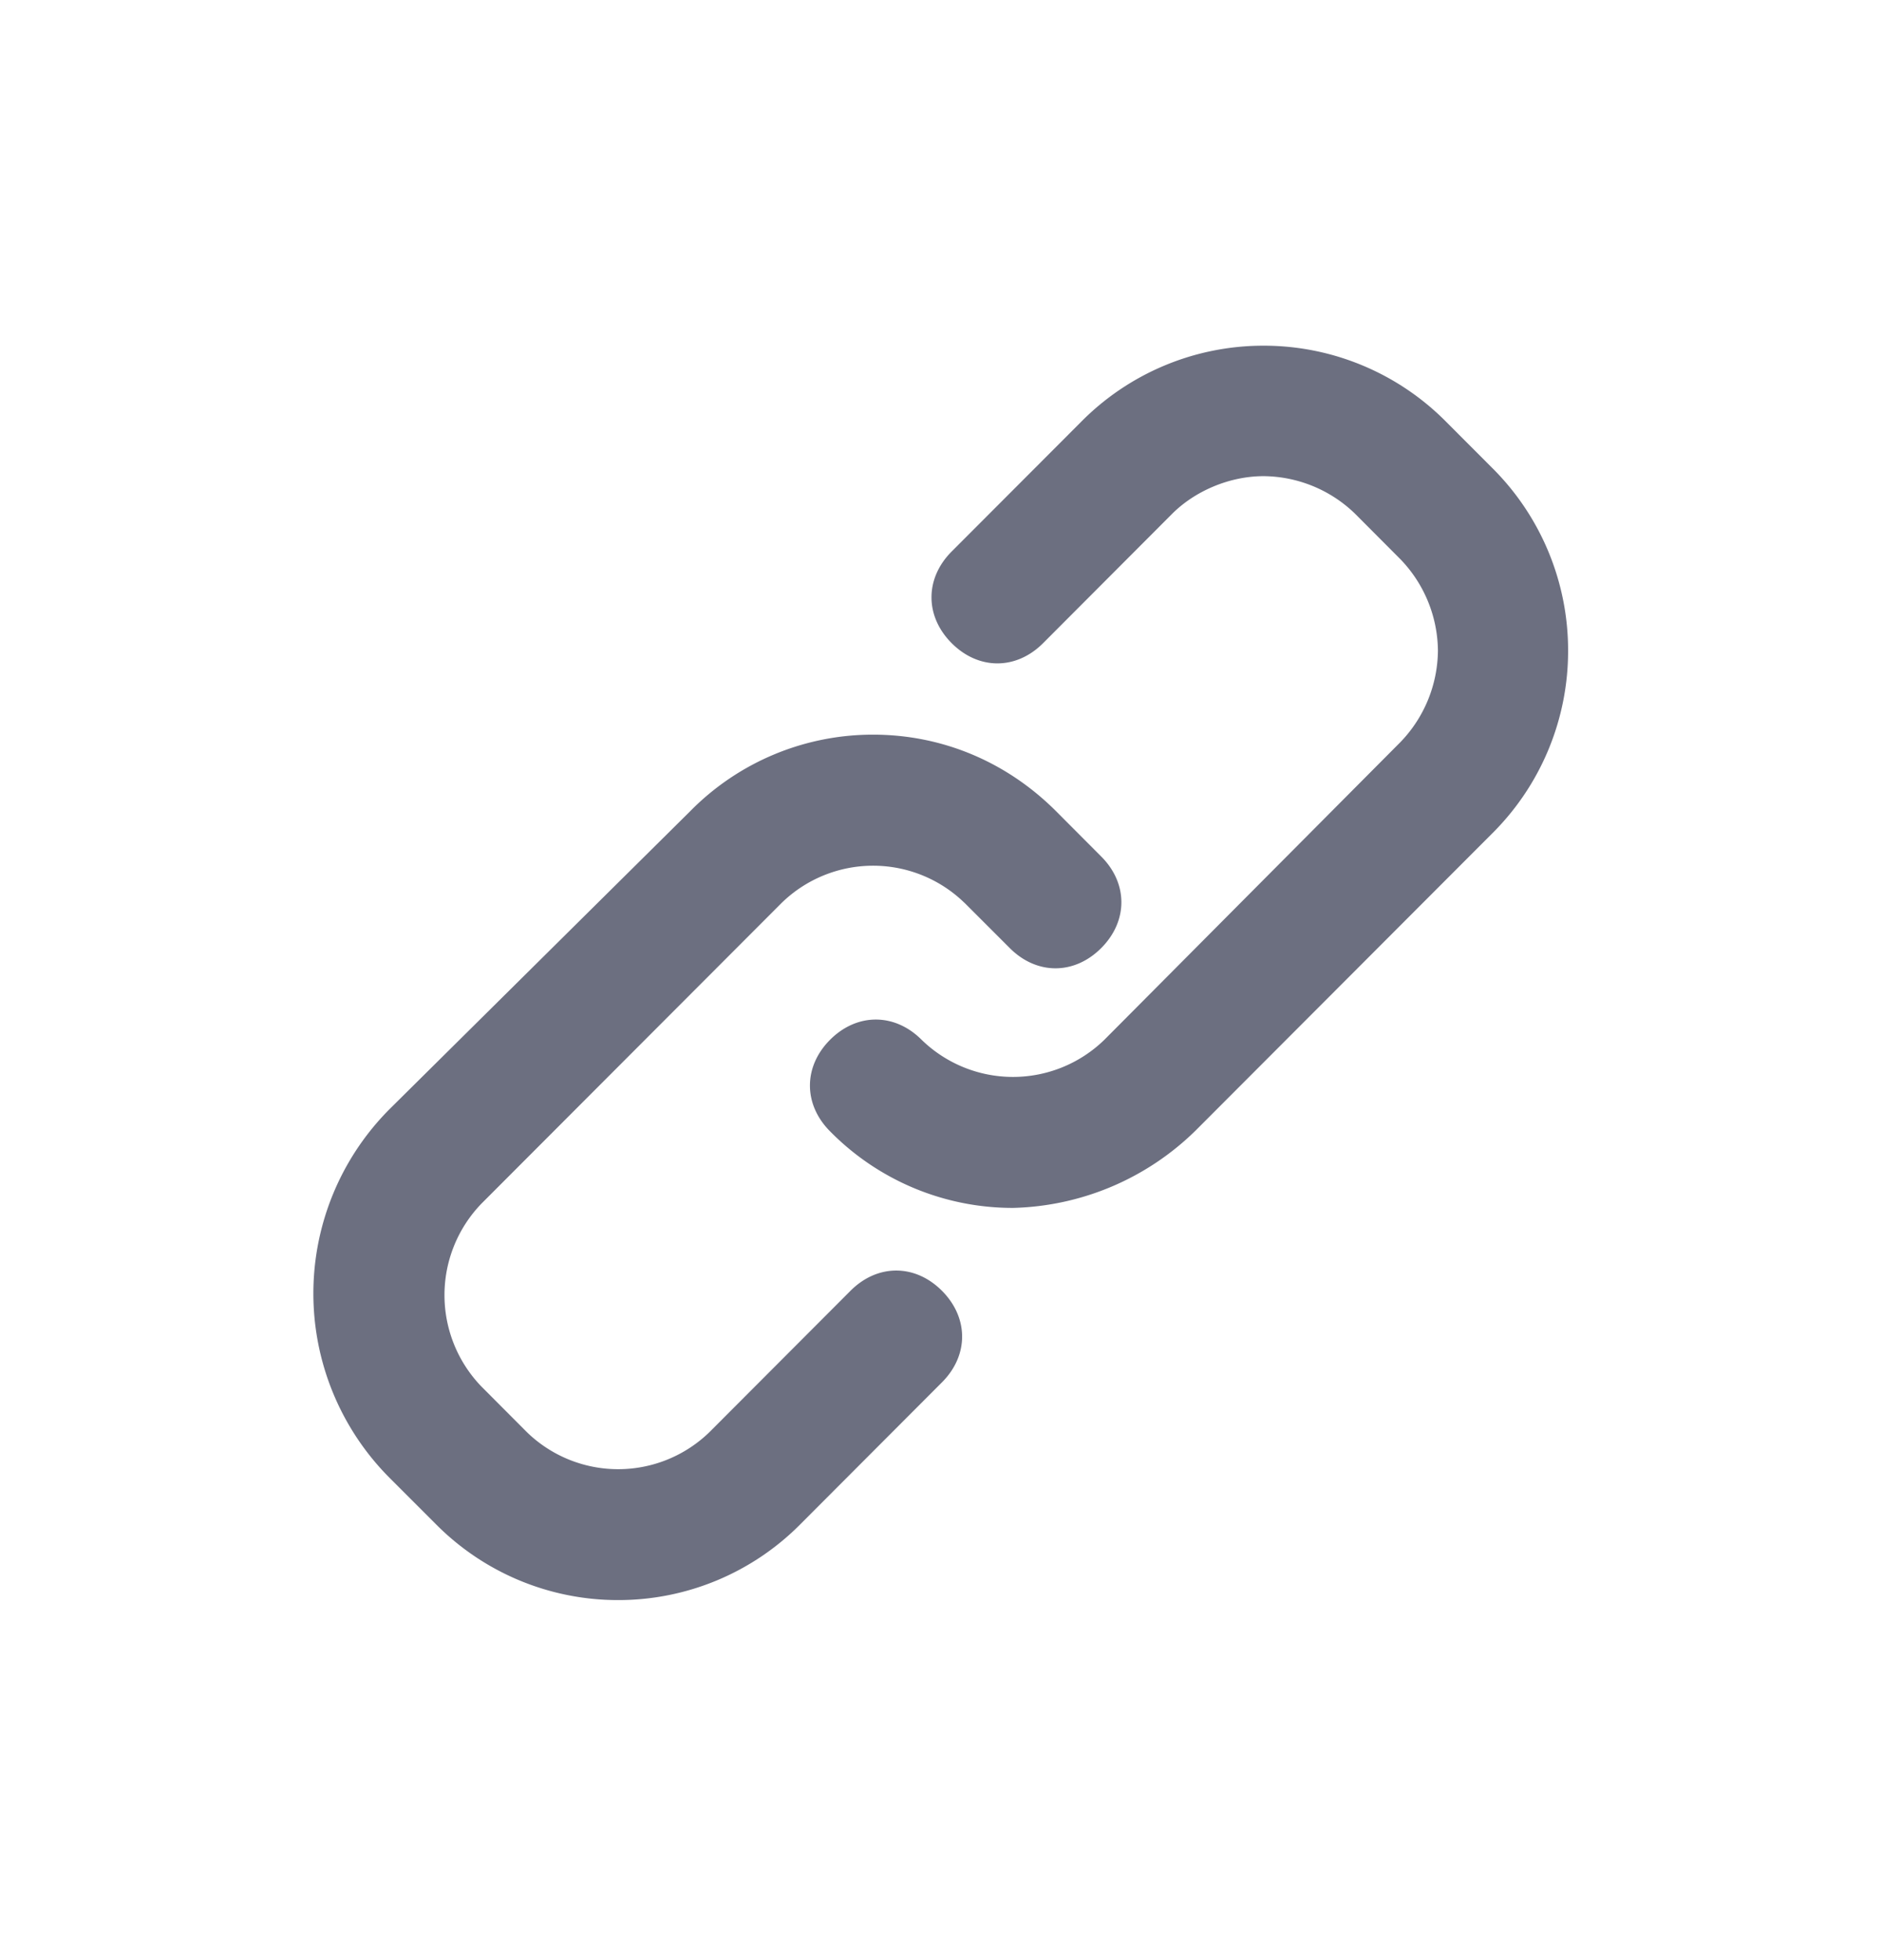 <svg xmlns="http://www.w3.org/2000/svg" width="24" height="25" fill="none" viewBox="0 0 24 25">
  <path fill="#6C6F80" fill-rule="evenodd" d="m19.023 10.636-3.773 3.78a3.44 3.44 0 0 1-2.332.99 3.267 3.267 0 0 1-2.332-.976c-.343-.344-.343-.825 0-1.169.343-.343.823-.343 1.166 0a1.67 1.67 0 0 0 2.332 0l3.773-3.794a1.7 1.7 0 0 0 .48-1.168 1.7 1.7 0 0 0-.48-1.168l-.576-.578a1.695 1.695 0 0 0-1.167-.48c-.439 0-.878.192-1.166.48l-1.646 1.65c-.343.344-.823.344-1.166 0-.343-.344-.343-.825 0-1.169l1.646-1.649a3.267 3.267 0 0 1 2.332-.976 3.27 3.27 0 0 1 2.333.976l.576.577a3.28 3.28 0 0 1 .974 2.337 3.28 3.28 0 0 1-.974 2.337Zm-6.723.88a1.67 1.67 0 0 0-2.332 0L6.141 15.35a1.679 1.679 0 0 0 0 2.336l.576.578a1.67 1.67 0 0 0 2.332 0l1.797-1.801c.343-.344.823-.344 1.166 0 .343.344.343.825 0 1.168l-1.797 1.801a3.267 3.267 0 0 1-2.332.976 3.267 3.267 0 0 1-2.332-.976l-.577-.577a3.331 3.331 0 0 1 0-4.715l3.828-3.794a3.267 3.267 0 0 1 2.332-.976c.878 0 1.701.344 2.333.976l.576.578c.343.343.343.824 0 1.168s-.823.344-1.166 0l-.577-.577Z" clip-rule="evenodd"/>
</svg>
